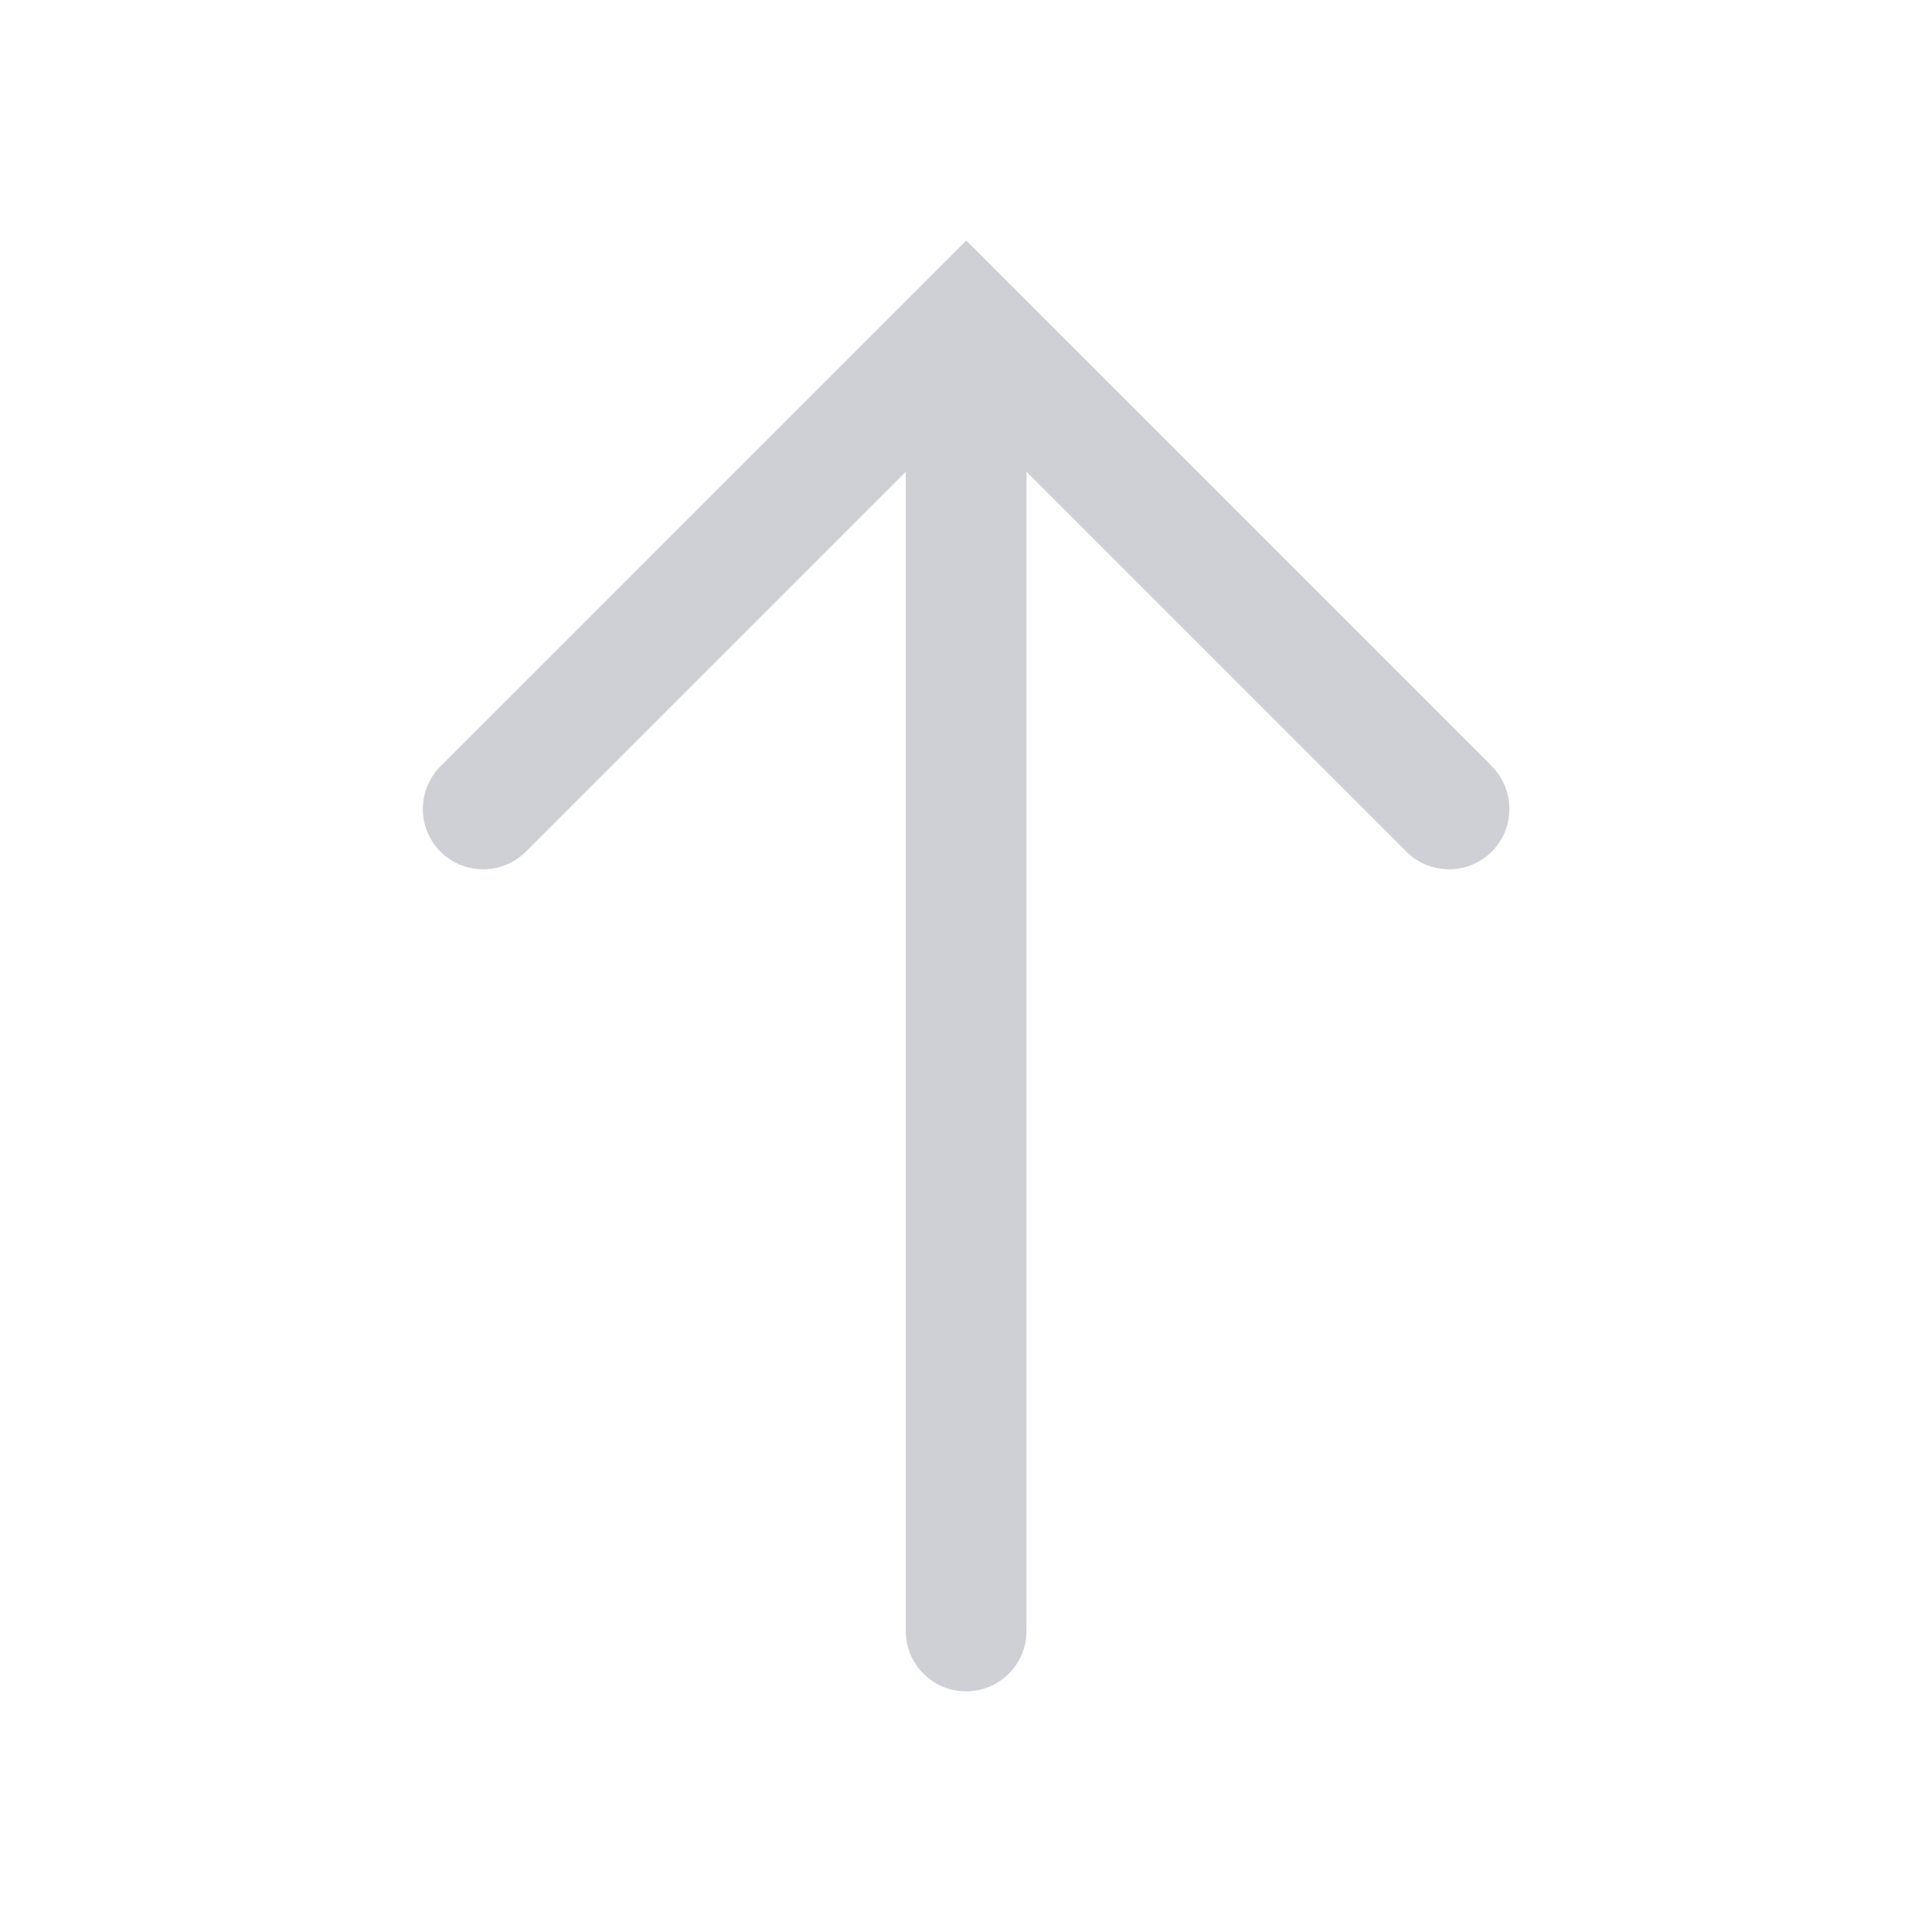<?xml version="1.0" encoding="UTF-8"?>
<svg width="16" height="16" fill="none" version="1.1" viewBox="0 0 16 16" xmlns="http://www.w3.org/2000/svg">
 <path d="m12.354 6.346c0.195 0.195 0.195 0.512 0 0.707-0.195 0.195-0.512 0.195-0.707 0l-3.146-3.146v9.6c0 0.276-0.224 0.5-0.5 0.5s-0.5-0.224-0.5-0.5v-9.6l-3.146 3.146c-0.195 0.195-0.512 0.195-0.707 0-0.195-0.195-0.195-0.512 0-0.707l4.354-4.354 4.354 4.354z" clip-rule="evenodd" fill="#CED0D6" fill-rule="evenodd"/>
</svg>
